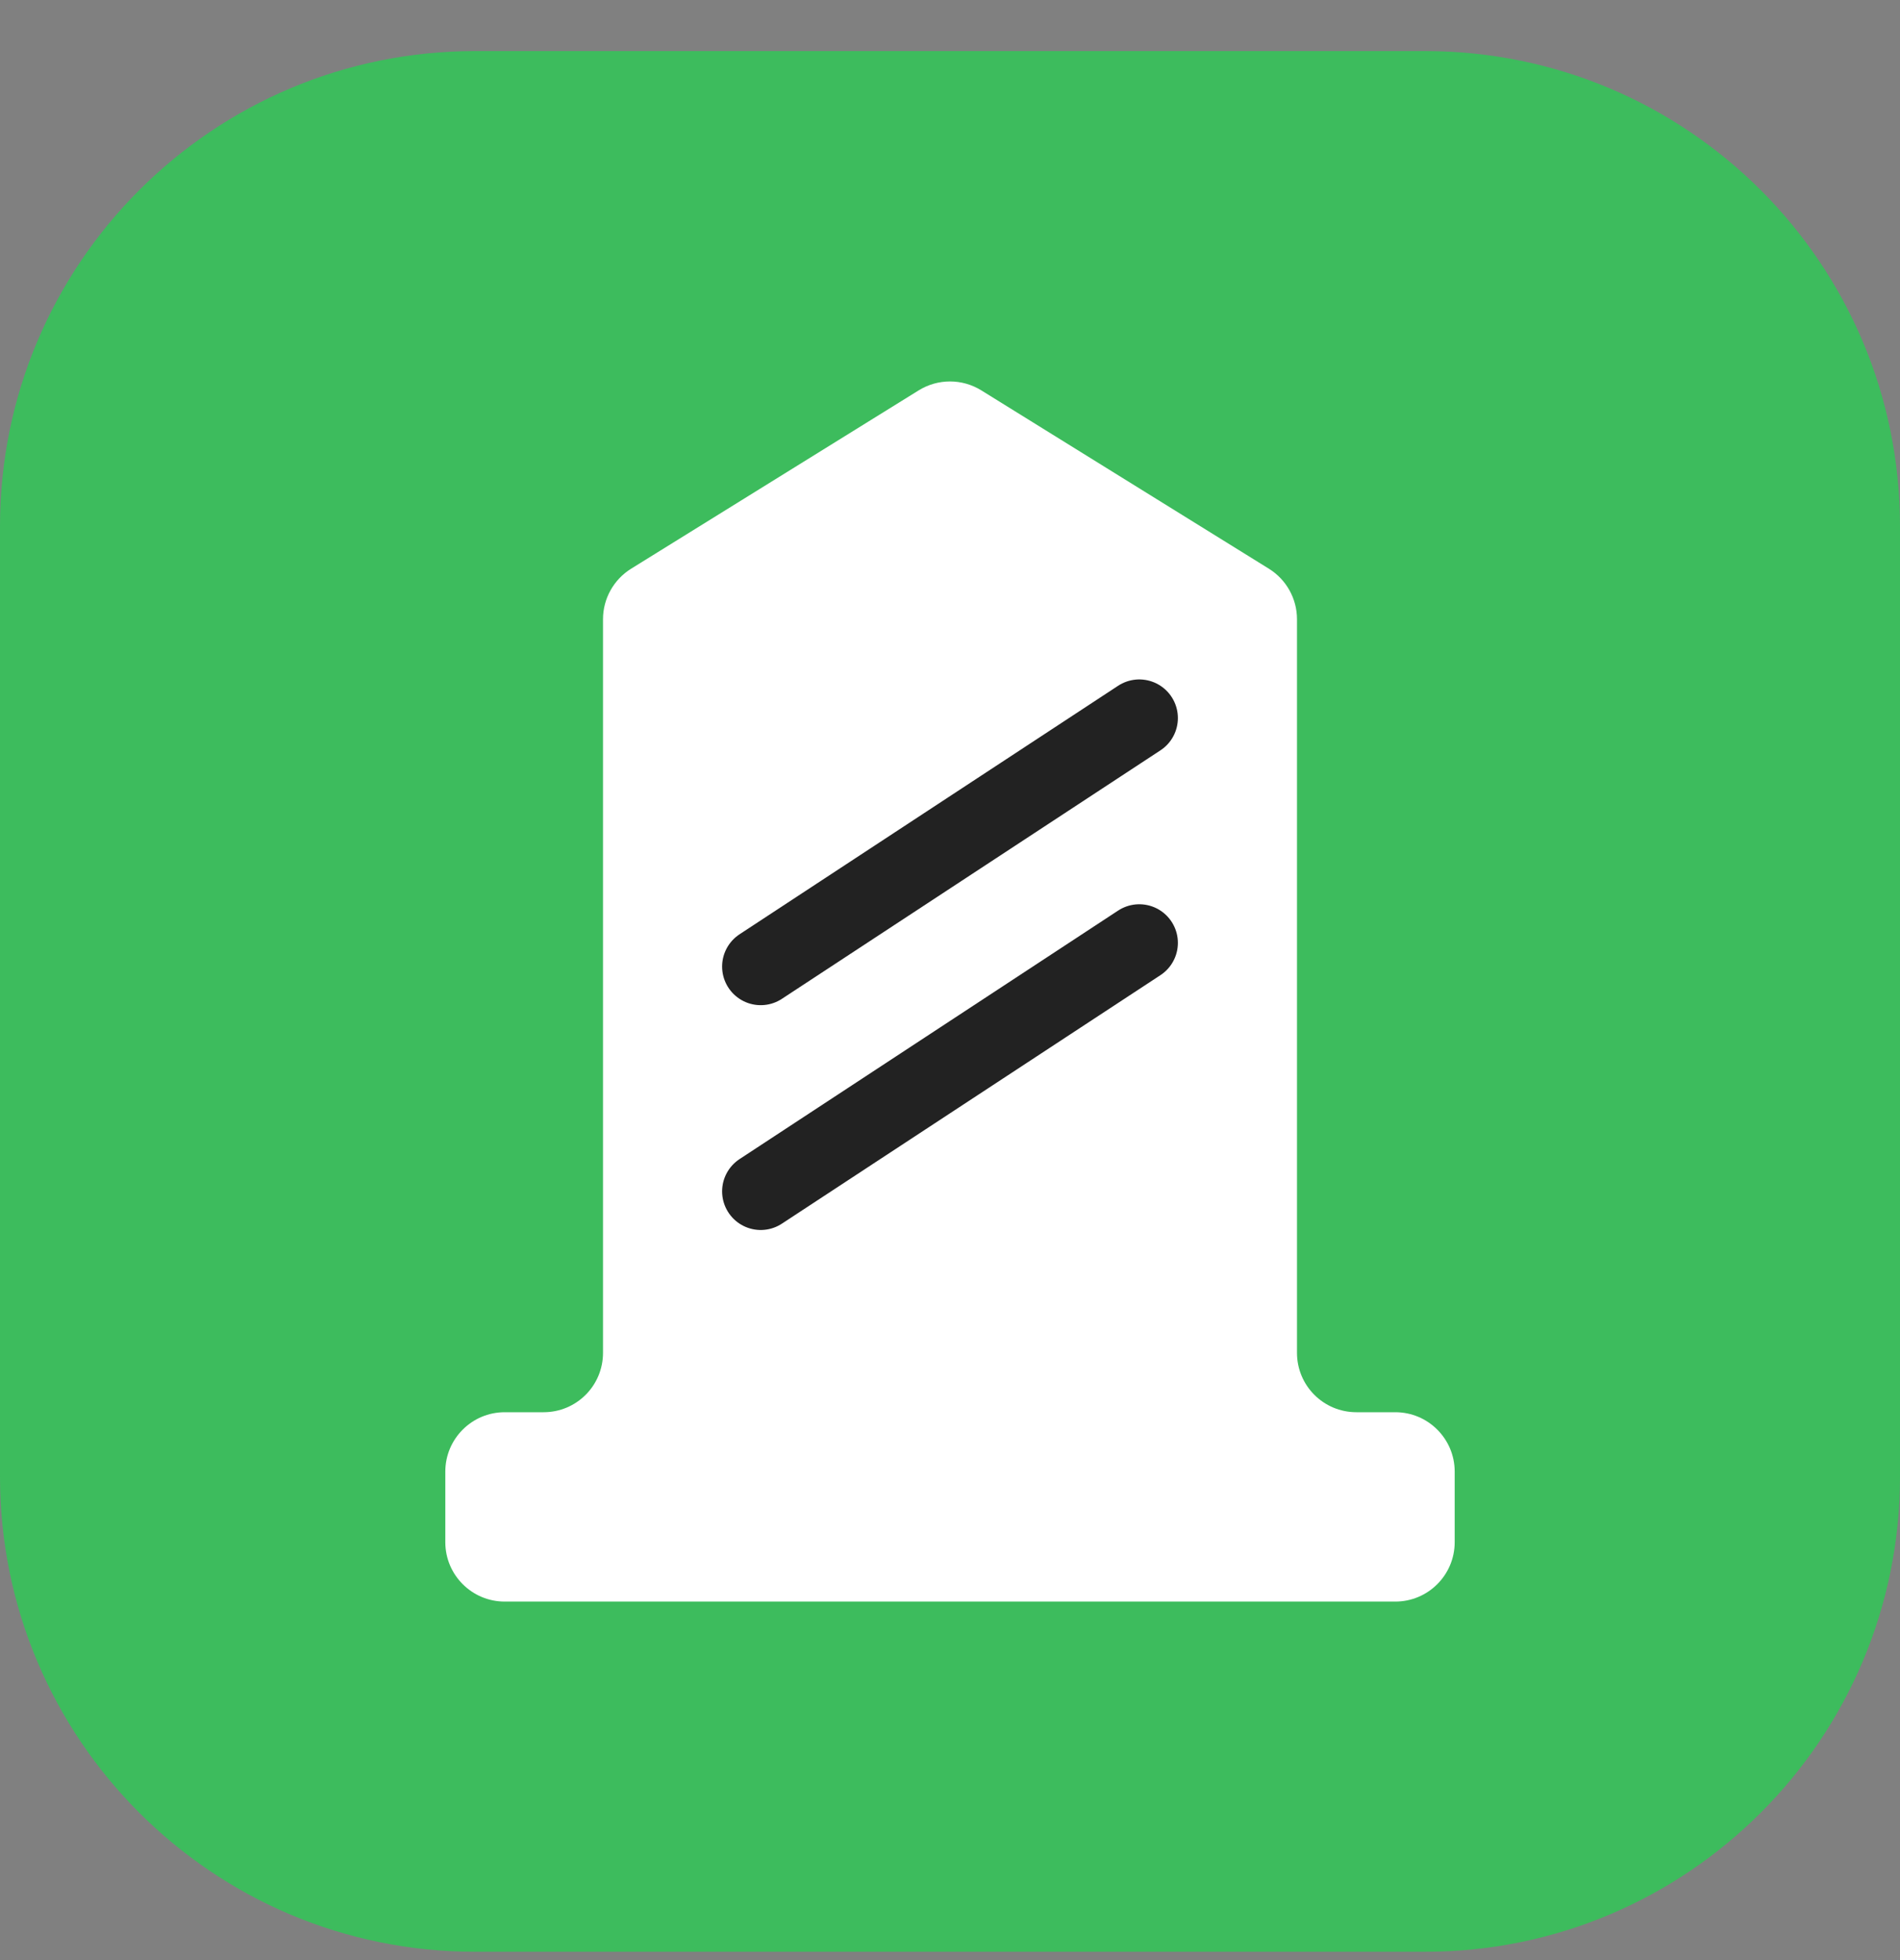 <svg width="32" height="33" viewBox="0 0 32 33" fill="none" xmlns="http://www.w3.org/2000/svg">
<rect x="0" y="0" width="32" height="33" fill="#808080" stroke="none"/>
<g clip-path="url(#clip0_104_73)">
<path d="M24 0.86H8C3.582 0.86 0 4.442 0 8.86V24.86C0 29.278 3.582 32.86 8 32.86H24C28.418 32.86 32 29.278 32 24.86V8.86C32 4.442 28.418 0.86 24 0.86Z" fill="#3DBC5D"/>
<path fill-rule="evenodd" clip-rule="evenodd" d="M10.629 9.575C10.335 9.758 10.156 10.079 10.156 10.425V22.776C10.156 23.329 9.709 23.776 9.156 23.776H8.5C7.948 23.776 7.5 24.224 7.5 24.776V25.964C7.5 26.516 7.948 26.964 8.5 26.964H23.5C24.052 26.964 24.5 26.516 24.5 25.964V24.776C24.5 24.224 24.052 23.776 23.5 23.776H22.844C22.291 23.776 21.844 23.329 21.844 22.776V10.425C21.844 10.079 21.665 9.758 21.371 9.575L16.527 6.572C16.204 6.372 15.796 6.372 15.473 6.572L10.629 9.575Z" fill="white"/>
<path d="M12.812 16.273L19.188 12.089" stroke="#222222" stroke-width="1.3" stroke-linecap="round" stroke-linejoin="round"/>
<path d="M12.812 20.058L19.188 15.874" stroke="#222222" stroke-width="1.3" stroke-linecap="round" stroke-linejoin="round"/>
</g>
<defs>
<clipPath id="clip0_104_73">
<rect width="32" height="32" fill="white" transform="translate(0 0.86)"/>
</clipPath>
</defs>
</svg>
